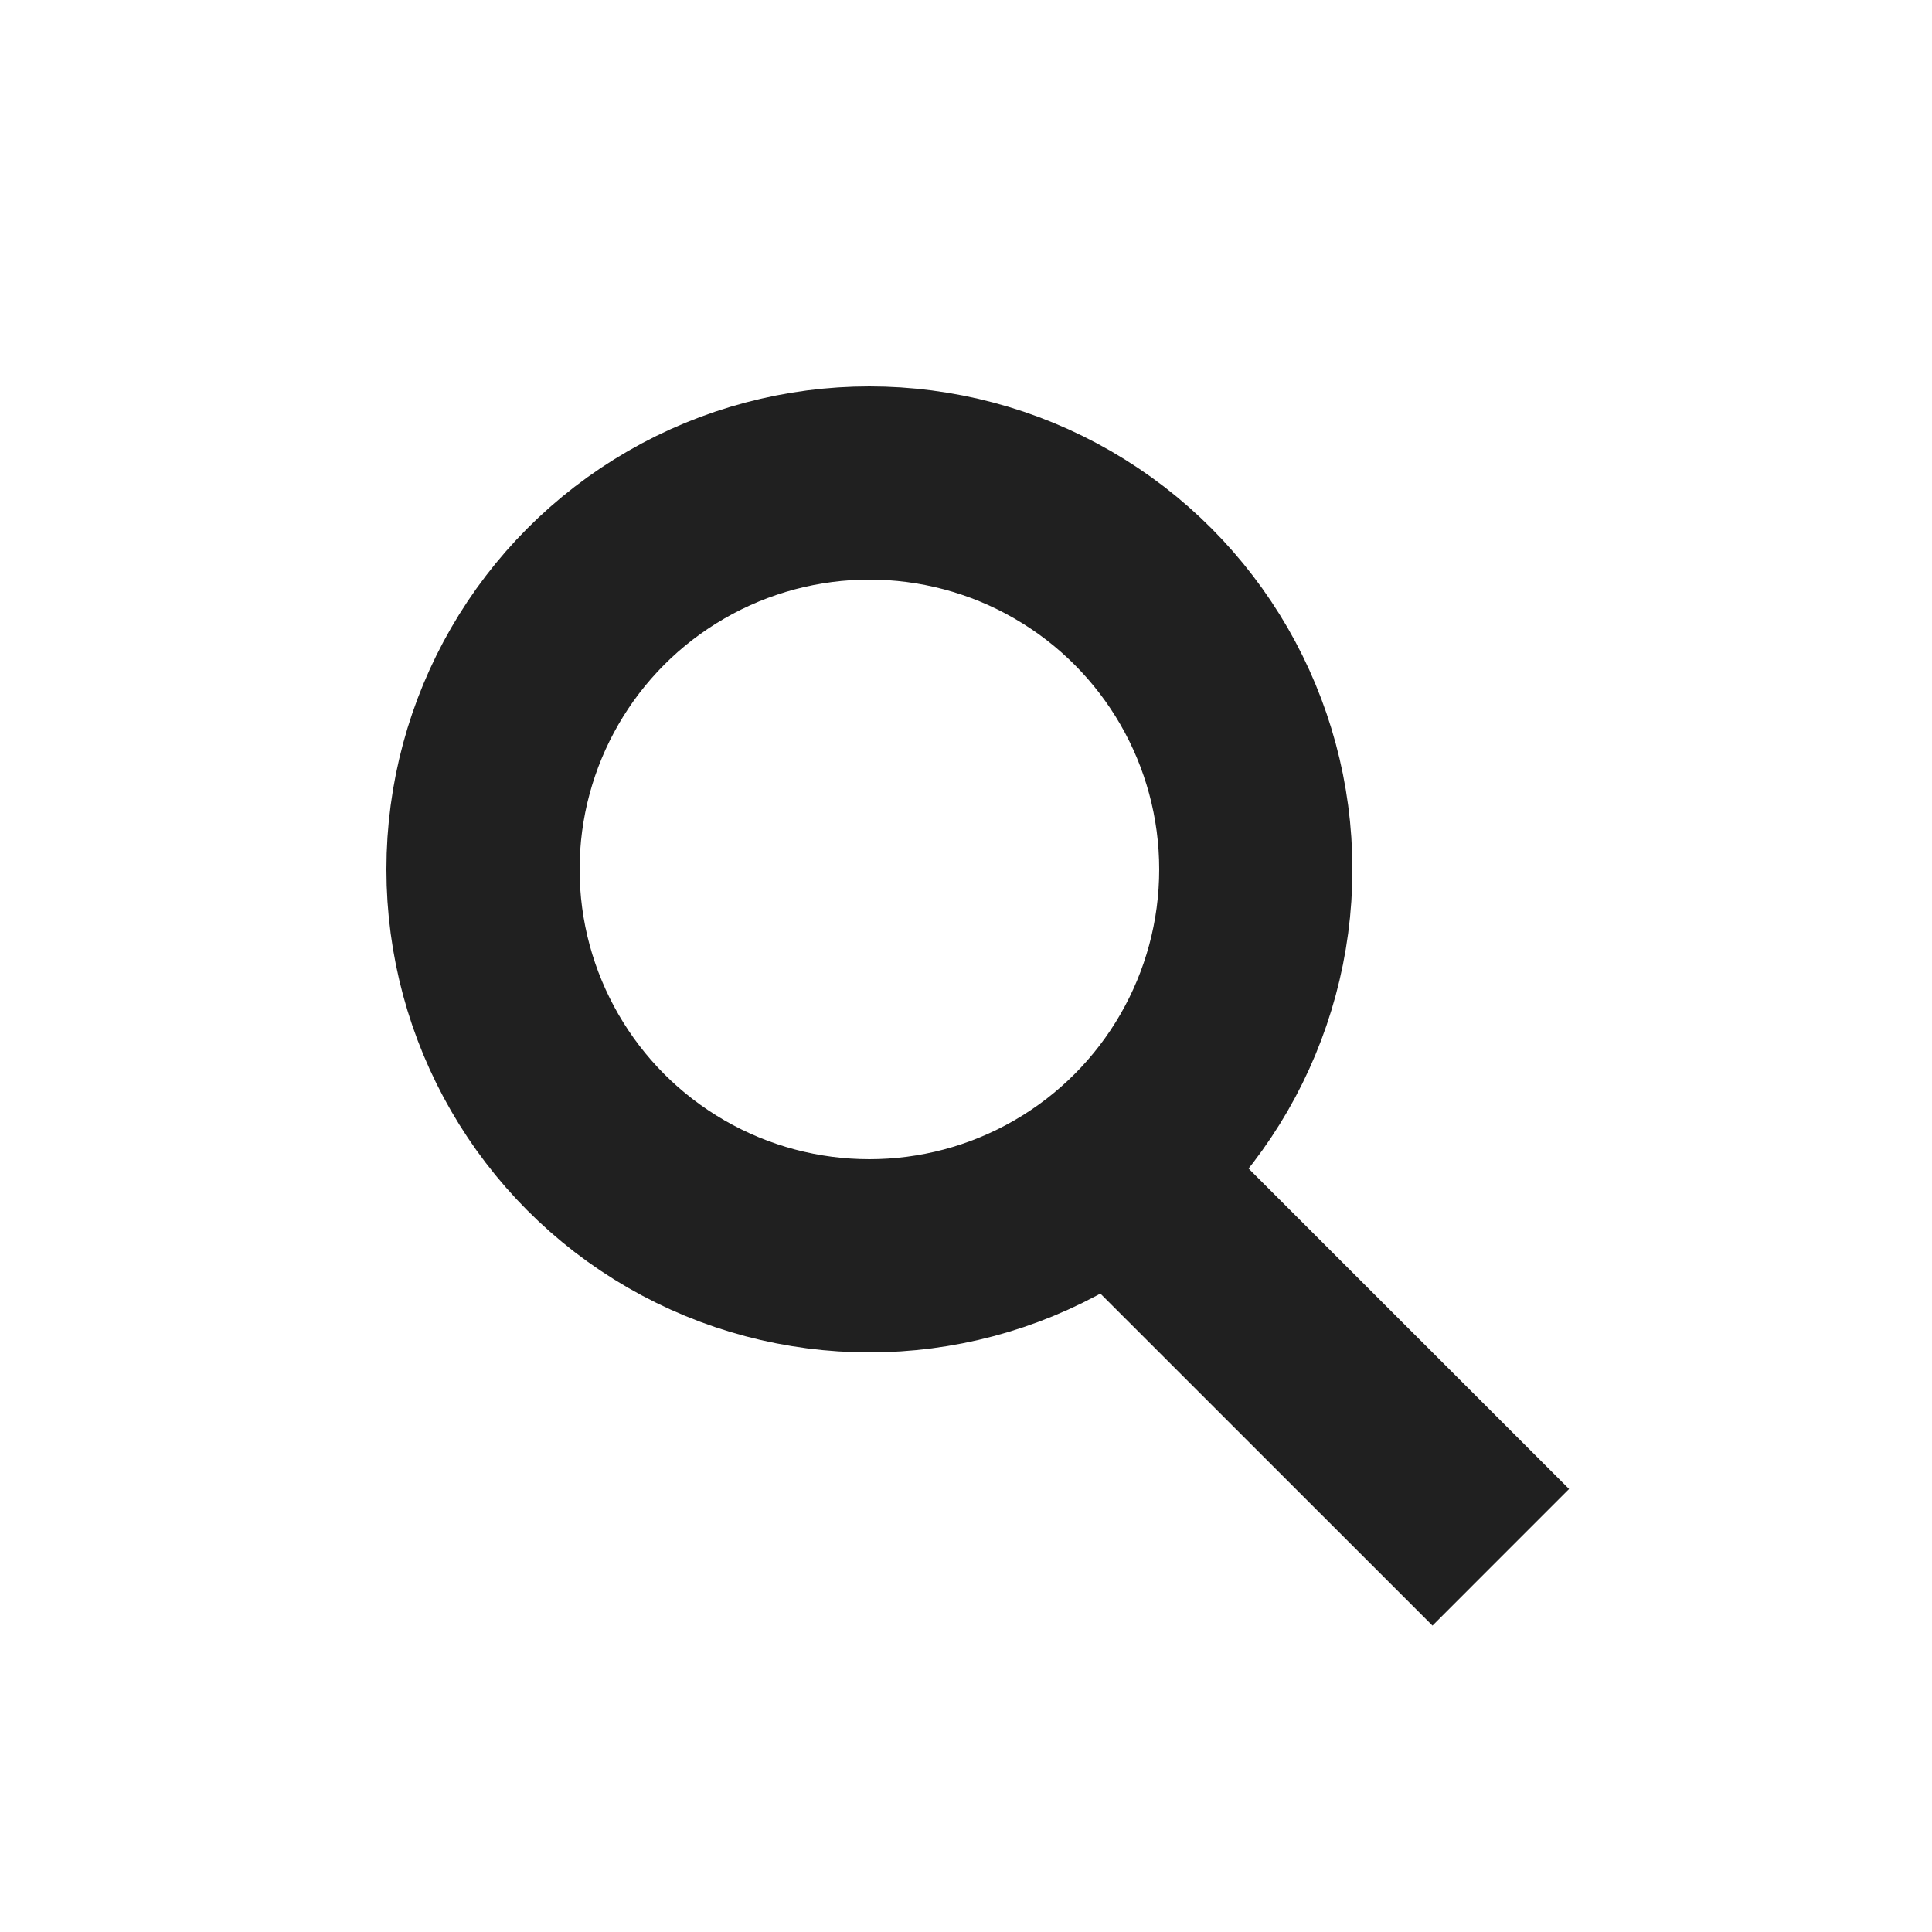 <svg width="20" height="20" viewBox="0 0 20 20" fill="none" xmlns="http://www.w3.org/2000/svg">
<circle cx="9" cy="9" r="4" stroke="#202020" stroke-width="2"/>
<line x1="11.707" y1="12.293" x2="15.536" y2="16.121" stroke="#202020" stroke-width="2"/>
</svg>
